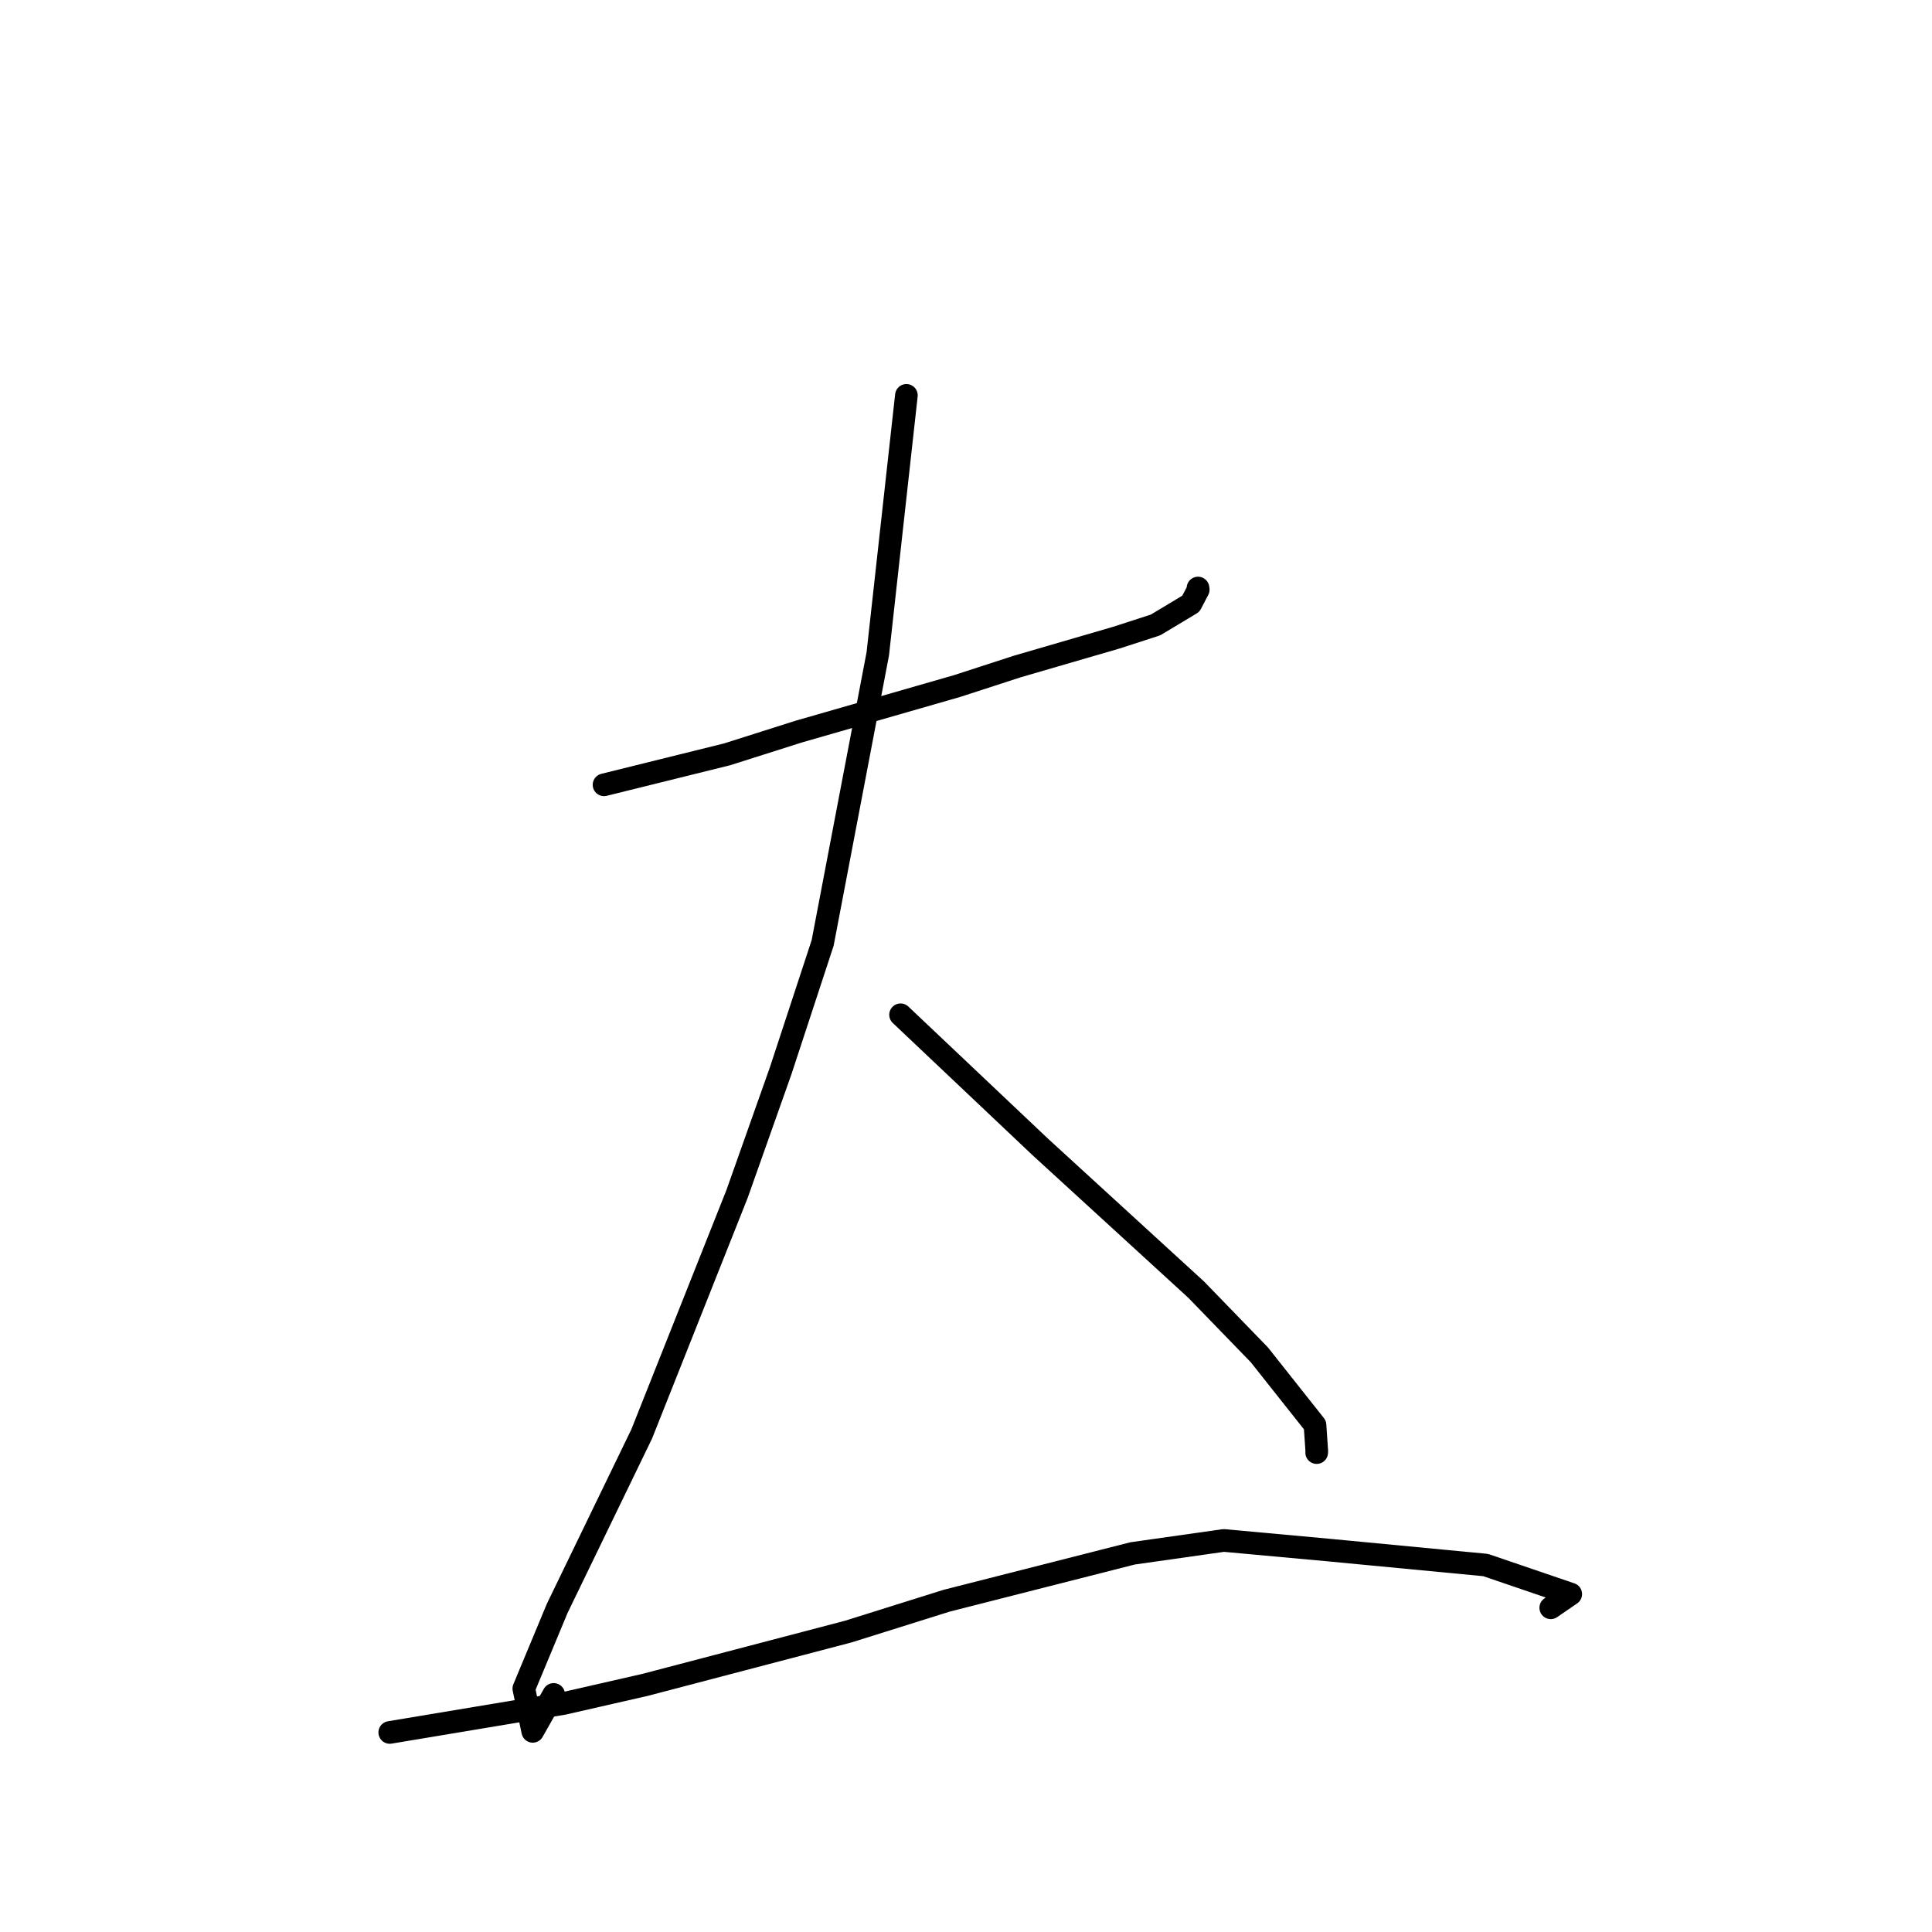 <?xml version="1.0" standalone="no"?>
    <svg width="256" height="256" xmlns="http://www.w3.org/2000/svg" version="1.1">
    <polyline stroke="black" stroke-width="3" stroke-linecap="round" fill="transparent" stroke-linejoin="round" points="80.038 103.993 88.202 101.97 96.366 99.947 105.782 96.956 126.822 90.904 134.769 88.322 147.948 84.485 153.119 82.807 157.794 79.998 158.773 78.132 158.741 77.917 " />
        <polyline stroke="black" stroke-width="3" stroke-linecap="round" fill="transparent" stroke-linejoin="round" points="120.102 52.389 118.206 69.511 116.311 86.634 109.005 124.944 103.452 141.855 97.664 158.203 85.033 190 73.838 213.107 69.409 223.748 70.592 229.412 73.365 224.519 " />
        <polyline stroke="black" stroke-width="3" stroke-linecap="round" fill="transparent" stroke-linejoin="round" points="119.33 134.463 128.588 143.222 137.846 151.98 158.492 170.877 166.872 179.523 174.246 188.829 174.484 192.343 174.466 192.477 " />
        <polyline stroke="black" stroke-width="3" stroke-linecap="round" fill="transparent" stroke-linejoin="round" points="51.644 229.559 63.143 227.642 74.642 225.726 85.455 223.259 112.403 216.192 125.43 212.105 150.073 205.833 162.156 204.118 175.925 205.379 196.852 207.375 208.133 211.224 205.694 212.897 205.483 213.042 " />
        </svg>